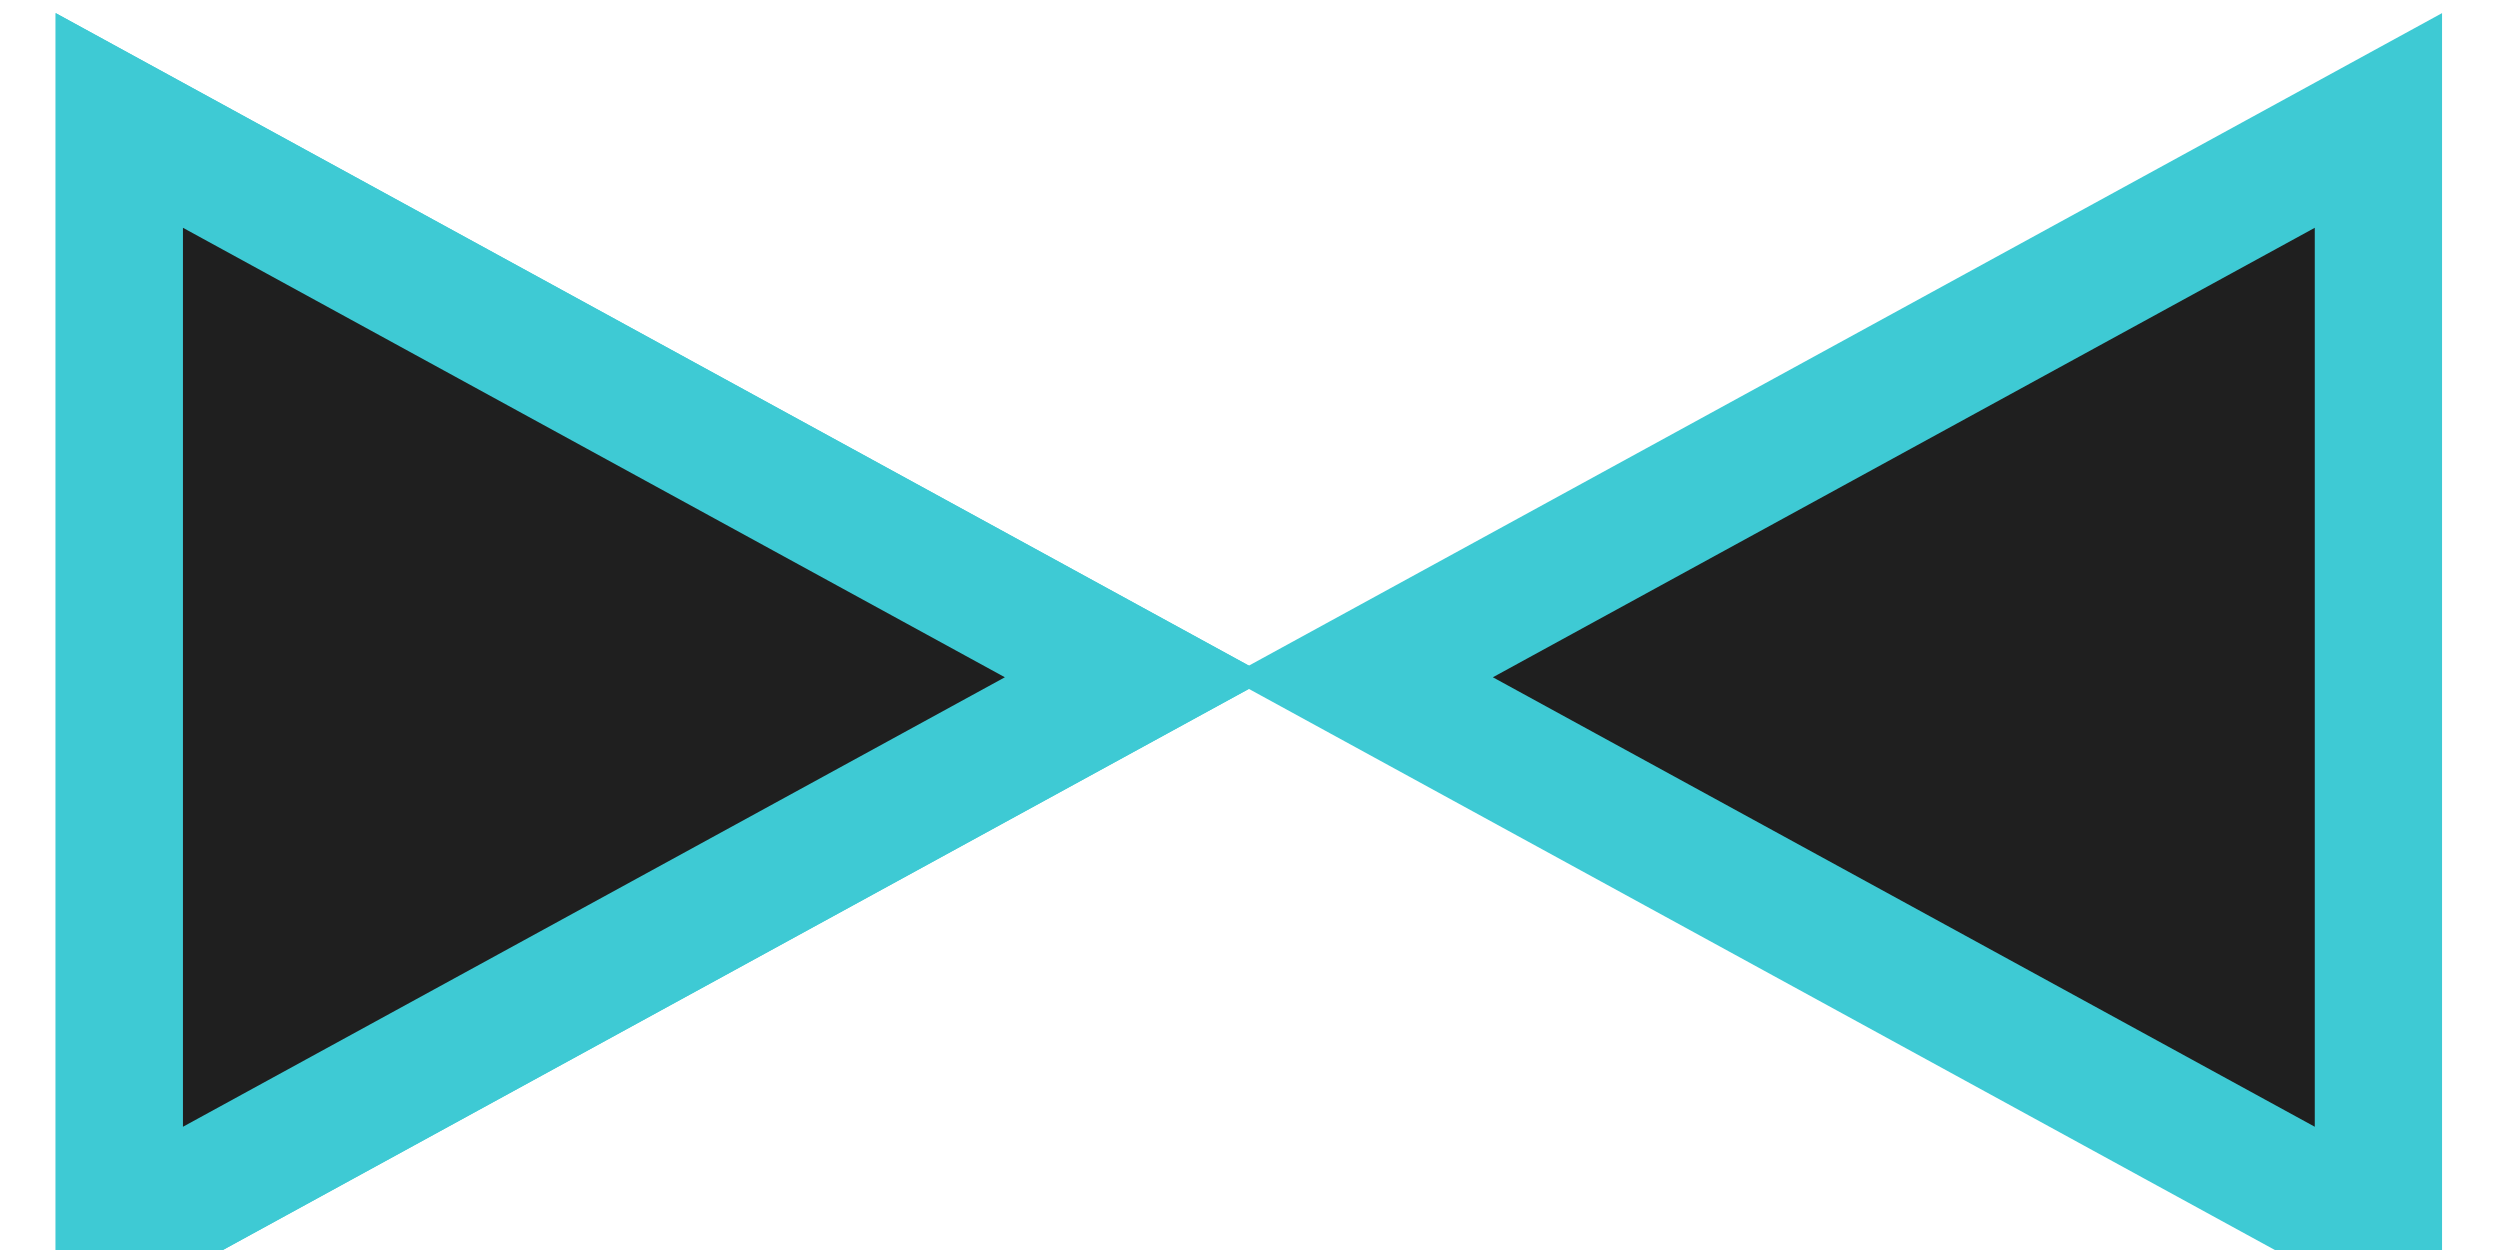 <?xml version="1.0" encoding="UTF-8"?>
<!-- Do not edit this file with editors other than diagrams.net -->
<!DOCTYPE svg PUBLIC "-//W3C//DTD SVG 1.1//EN" "http://www.w3.org/Graphics/SVG/1.1/DTD/svg11.dtd">
<svg xmlns="http://www.w3.org/2000/svg" xmlns:xlink="http://www.w3.org/1999/xlink" version="1.1" width="22px" height="11px" viewBox="-0.5 -0.5 22 11" content="&lt;mxfile host=&quot;app.diagrams.net&quot; modified=&quot;2023-01-20T16:10:35.809Z&quot; agent=&quot;5.0 (Windows NT 10.0; Win64; x64) AppleWebKit/537.36 (KHTML, like Gecko) Chrome/109.0.0.0 Safari/537.36&quot; etag=&quot;iZfADHP-2akxWJfZ1LYv&quot; version=&quot;20.8.8&quot;&gt;&lt;diagram id=&quot;EDK_x463b08dhpgDPNxz&quot; name=&quot;Page-1&quot;&gt;5ZVdT4MwFIZ/DZcaaGGMy4nbvPHGGY2XDT2j1UKxdAL+essoX1mWaGLiEuGC9jnn0NP3bcDBcVZvFSnYvaQgHOTS2sG3DkJo4Yfm0ZKmI56PcEdSxWnH3BHs+Cd0cGnhgVMobW2HtJRC82IOE5nnkOgZI0rJap62l4LOQEFSOAG7hIhT+sypZra5wB35HfCU9St7ro1kpE+2oGSEymqC8NrBsZJSd6OsjkG04s1l2ZyJDo0pyPV3CpLo9X318lglaLsgD5Eon1hz1ZvxQcTB7th2q5teAq04ydN2dlMxrmFXkKQNVcZxw5jOhJl5ZlhqJd8glkKqYyl20Spc4iHSK+gbsudCTDK9TXsbbvsBpaE+u1Nv0M8cPJAZaNWYlHow4ToKEI5QEC49FHT19gAGoX1fNdqJ7abZxElsy4g9QOmwzKixGViZfyK5fyGSb47Xv5A8uDTJKVfma8Vl3q4Apf4lF/zoT1ww0/E7doxN/gZ4/QU=&lt;/diagram&gt;&lt;/mxfile&gt;">
  <defs>
    <style type="text/css">
      @import url(https://fonts.googleapis.com/css?family=Architects+Daughter);
      &#xa;
    </style>
  </defs>
  <g>
    <path d="M 0.55 0.56 L 9.51 5.46 L 0.55 10.36 Z" fill="#1f1f1f" stroke="#3ecad4" stroke-width="1.12" stroke-miterlimit="10" pointer-events="all" />
    <path d="M 0.55 0.56 L 9.51 5.46 L 0.55 10.36 Z" fill="#1f1f1f" stroke="#3ecad4" stroke-width="1.12" stroke-miterlimit="10" pointer-events="all" />
    <path d="M 11.47 0.56 L 20.43 5.46 L 11.47 10.36 Z" fill="#1f1f1f" stroke="#3ecad4" stroke-width="1.12" stroke-miterlimit="10" transform="rotate(180,15.95,5.46)" pointer-events="all" />
  </g>
</svg>
